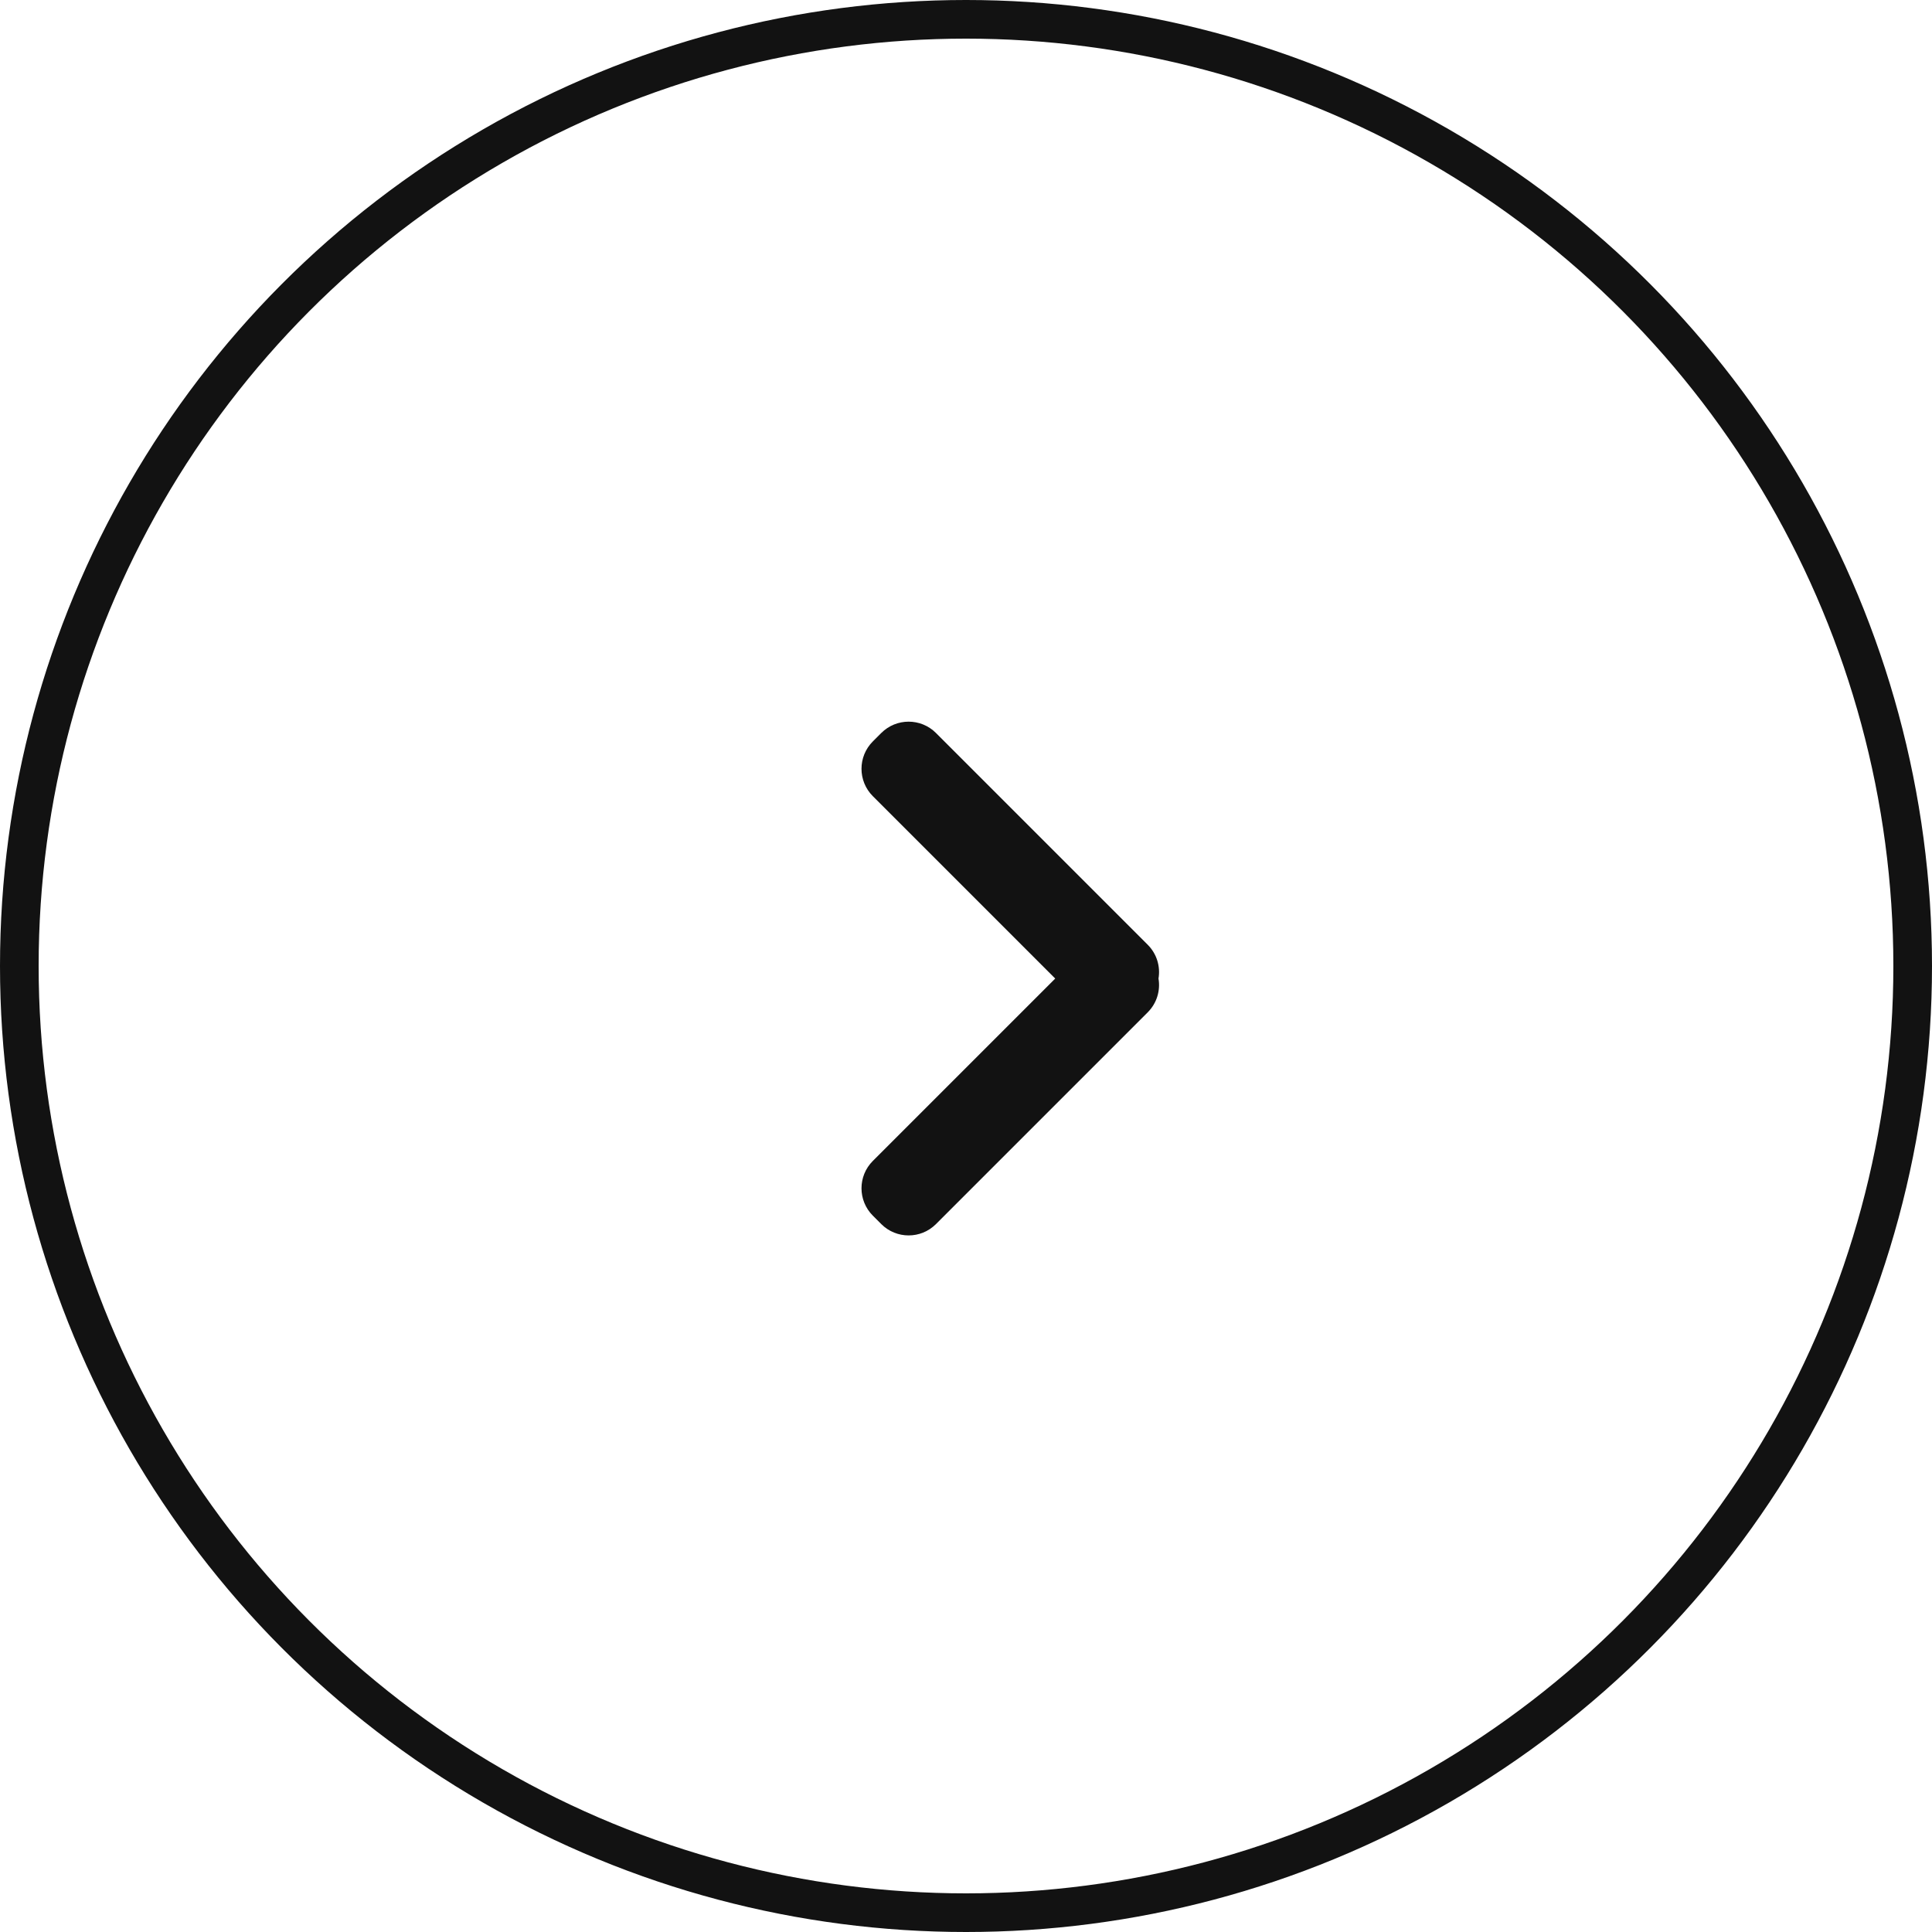 <svg width="50" height="50" viewBox="0 0 50 50" fill="none" xmlns="http://www.w3.org/2000/svg">
<circle cx="25" cy="25" r="24.5" stroke="#121212"/>
<g clip-path="url(#clip0_568_1026)">
<path fill-rule="evenodd" clip-rule="evenodd" d="M22.588 31.46C22.198 31.069 22.198 30.436 22.588 30.046L27.309 25.325L22.588 20.604C22.198 20.213 22.198 19.58 22.588 19.189L22.808 18.969C23.199 18.579 23.832 18.579 24.222 18.969L29.703 24.45C29.941 24.688 30.034 25.016 29.982 25.325C30.034 25.633 29.941 25.961 29.703 26.199L24.222 31.68C23.832 32.07 23.199 32.07 22.808 31.68L22.588 31.46Z" fill="#121212"/>
</g>
<defs>
<clipPath id="clip0_568_1026">
<rect width="8" height="14" fill="white" transform="matrix(-1 -8.74228e-08 -8.74228e-08 1 30 18)"/>
</clipPath>
</defs>
</svg>
